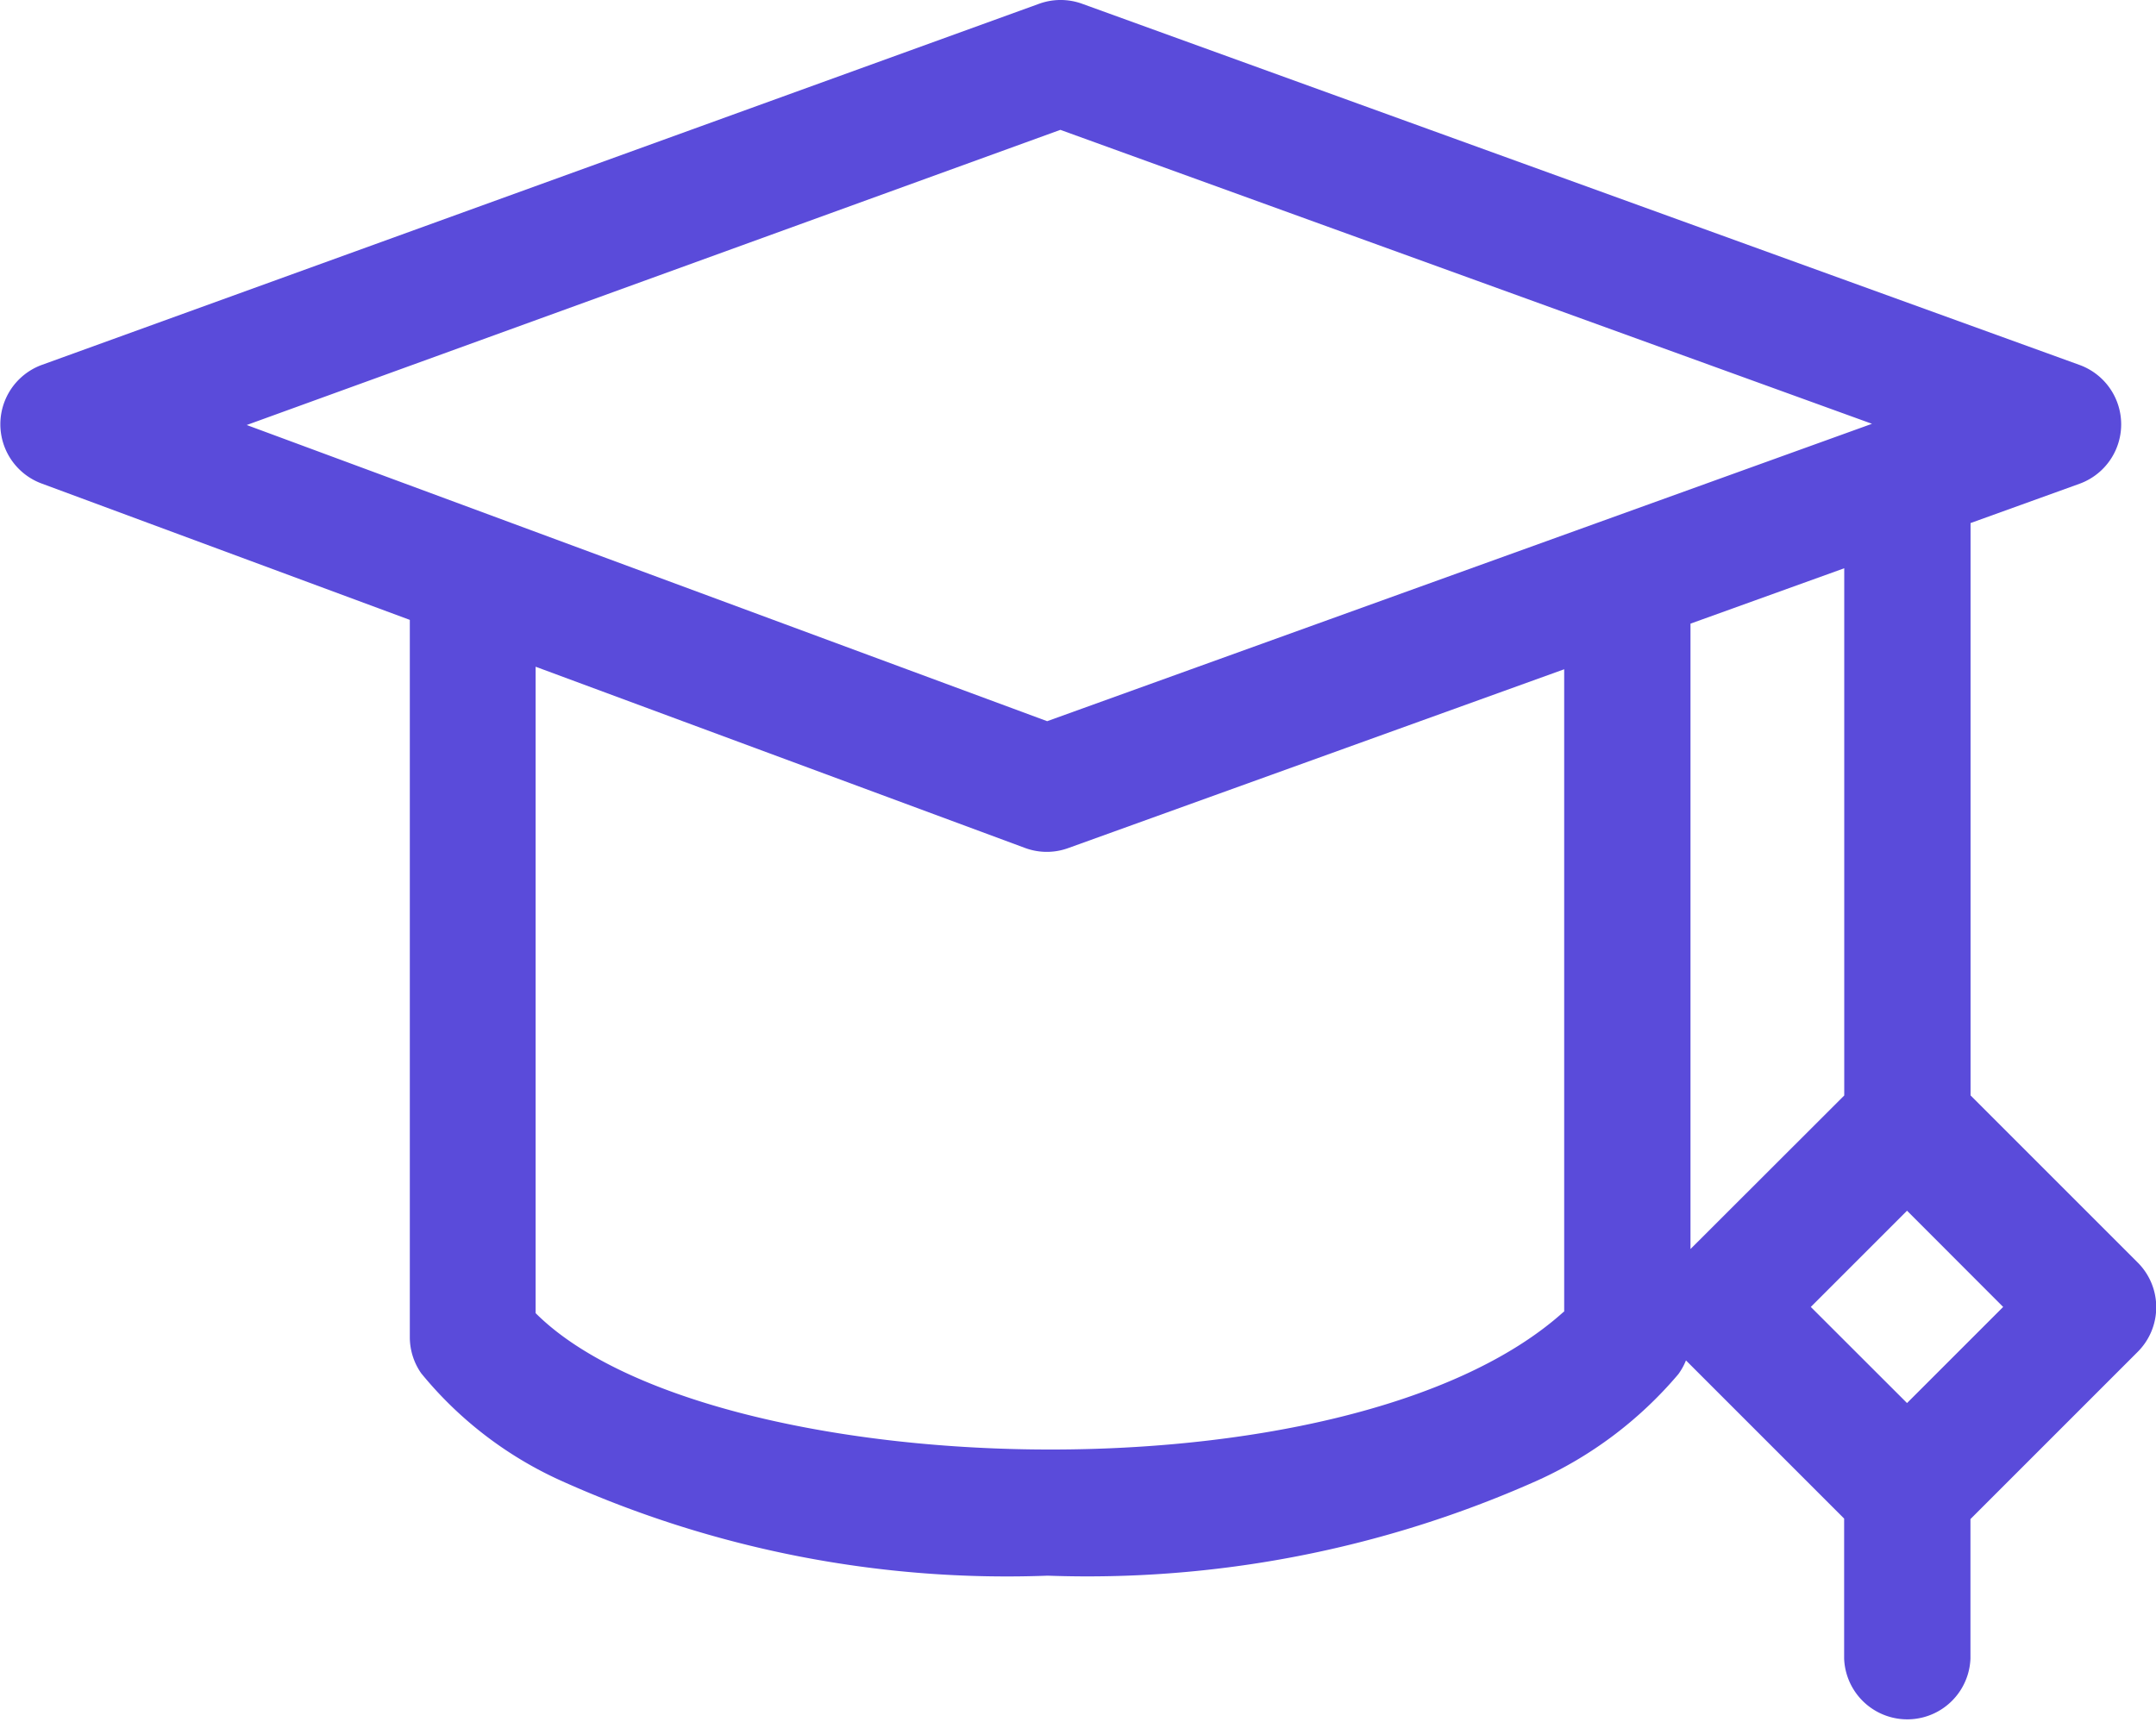 <svg xmlns="http://www.w3.org/2000/svg" width="21.217" height="16.951" viewBox="0 0 21.217 16.951">
  <path id="courses_active" d="M21.035,63.9l-1.643-1.643V56.624l1.073-.387a.622.622,0,0,0,0-1.169l-9.816-3.555a.622.622,0,0,0-.423,0L.41,55.068a.622.622,0,0,0,0,1.167l3.623,1.342v7.06a.621.621,0,0,0,.112.355,3.789,3.789,0,0,0,1.389,1.063,10.68,10.68,0,0,0,4.776.929,10.866,10.866,0,0,0,4.8-.928A3.94,3.94,0,0,0,16.517,65a.622.622,0,0,0,.119-.366v-7.02l1.513-.545v5.189L16.505,63.9a.621.621,0,0,0,0,.879l1.643,1.643v1.379a.622.622,0,0,0,1.243,0V66.427l1.643-1.643A.621.621,0,0,0,21.035,63.9Zm-10.6-11.146,7.987,2.893-8.117,2.927L2.428,55.659Zm4.955,11.631C13.268,66.3,6.954,66.082,5.271,64.4V58.038l4.817,1.784a.617.617,0,0,0,.427,0l4.878-1.759v6.324Zm3.377.9-.947-.946.947-.947.946.947Z" transform="translate(0 -51.476)" fill="#5a4bda"/>
</svg>
